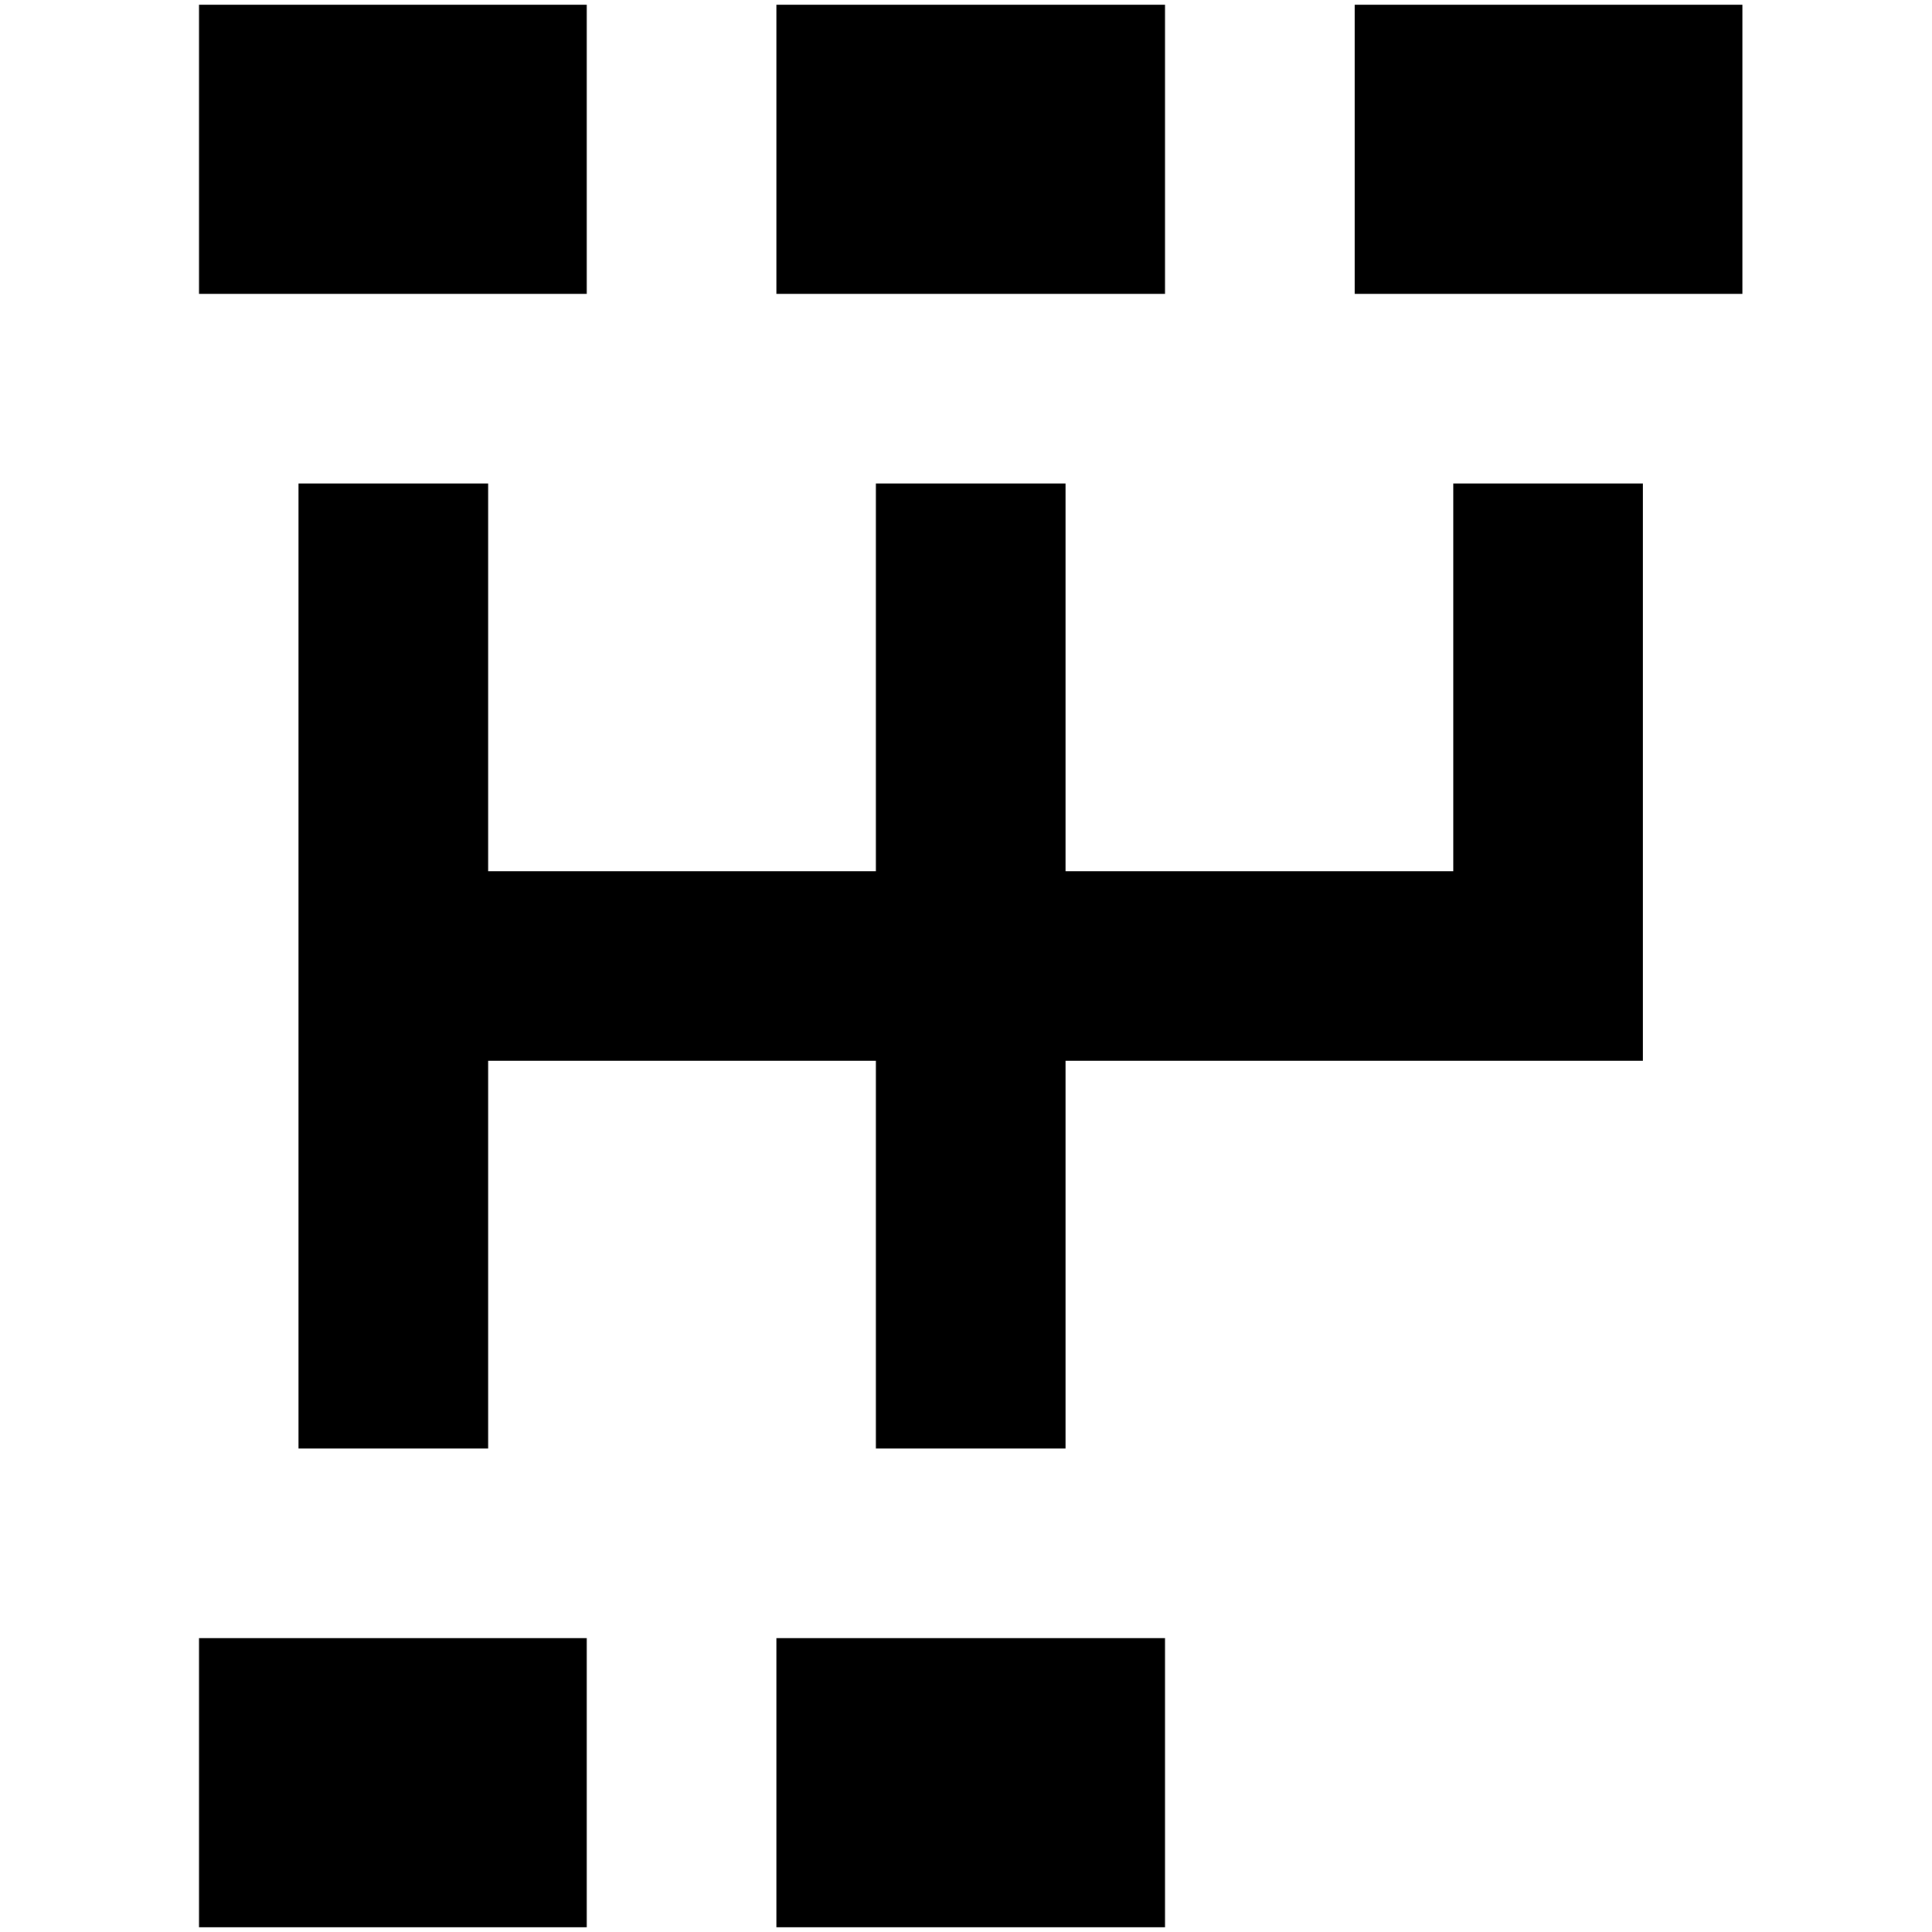 <?xml version="1.0" standalone="no"?>
<!DOCTYPE svg PUBLIC "-//W3C//DTD SVG 1.1//EN" "http://www.w3.org/Graphics/SVG/1.1/DTD/svg11.dtd" >
<svg xmlns="http://www.w3.org/2000/svg" xmlns:xlink="http://www.w3.org/1999/xlink" version="1.1" width="2048" height="2048" viewBox="-10 0 2058 2048">
   <path fill="currentColor"
d="M615 308h-413v-308h413v308zM202 2048h413v-308h-413v308zM1231 0h-414v308h414v-308zM817 2048h414v-308h-414v308zM1433 0v308h413v-308h-413zM1538 923h-413v-413h-202v413h-413v-413h-202v1028h202v-413h413v413h202v-413h615v-615h-202v413z" />
</svg>
